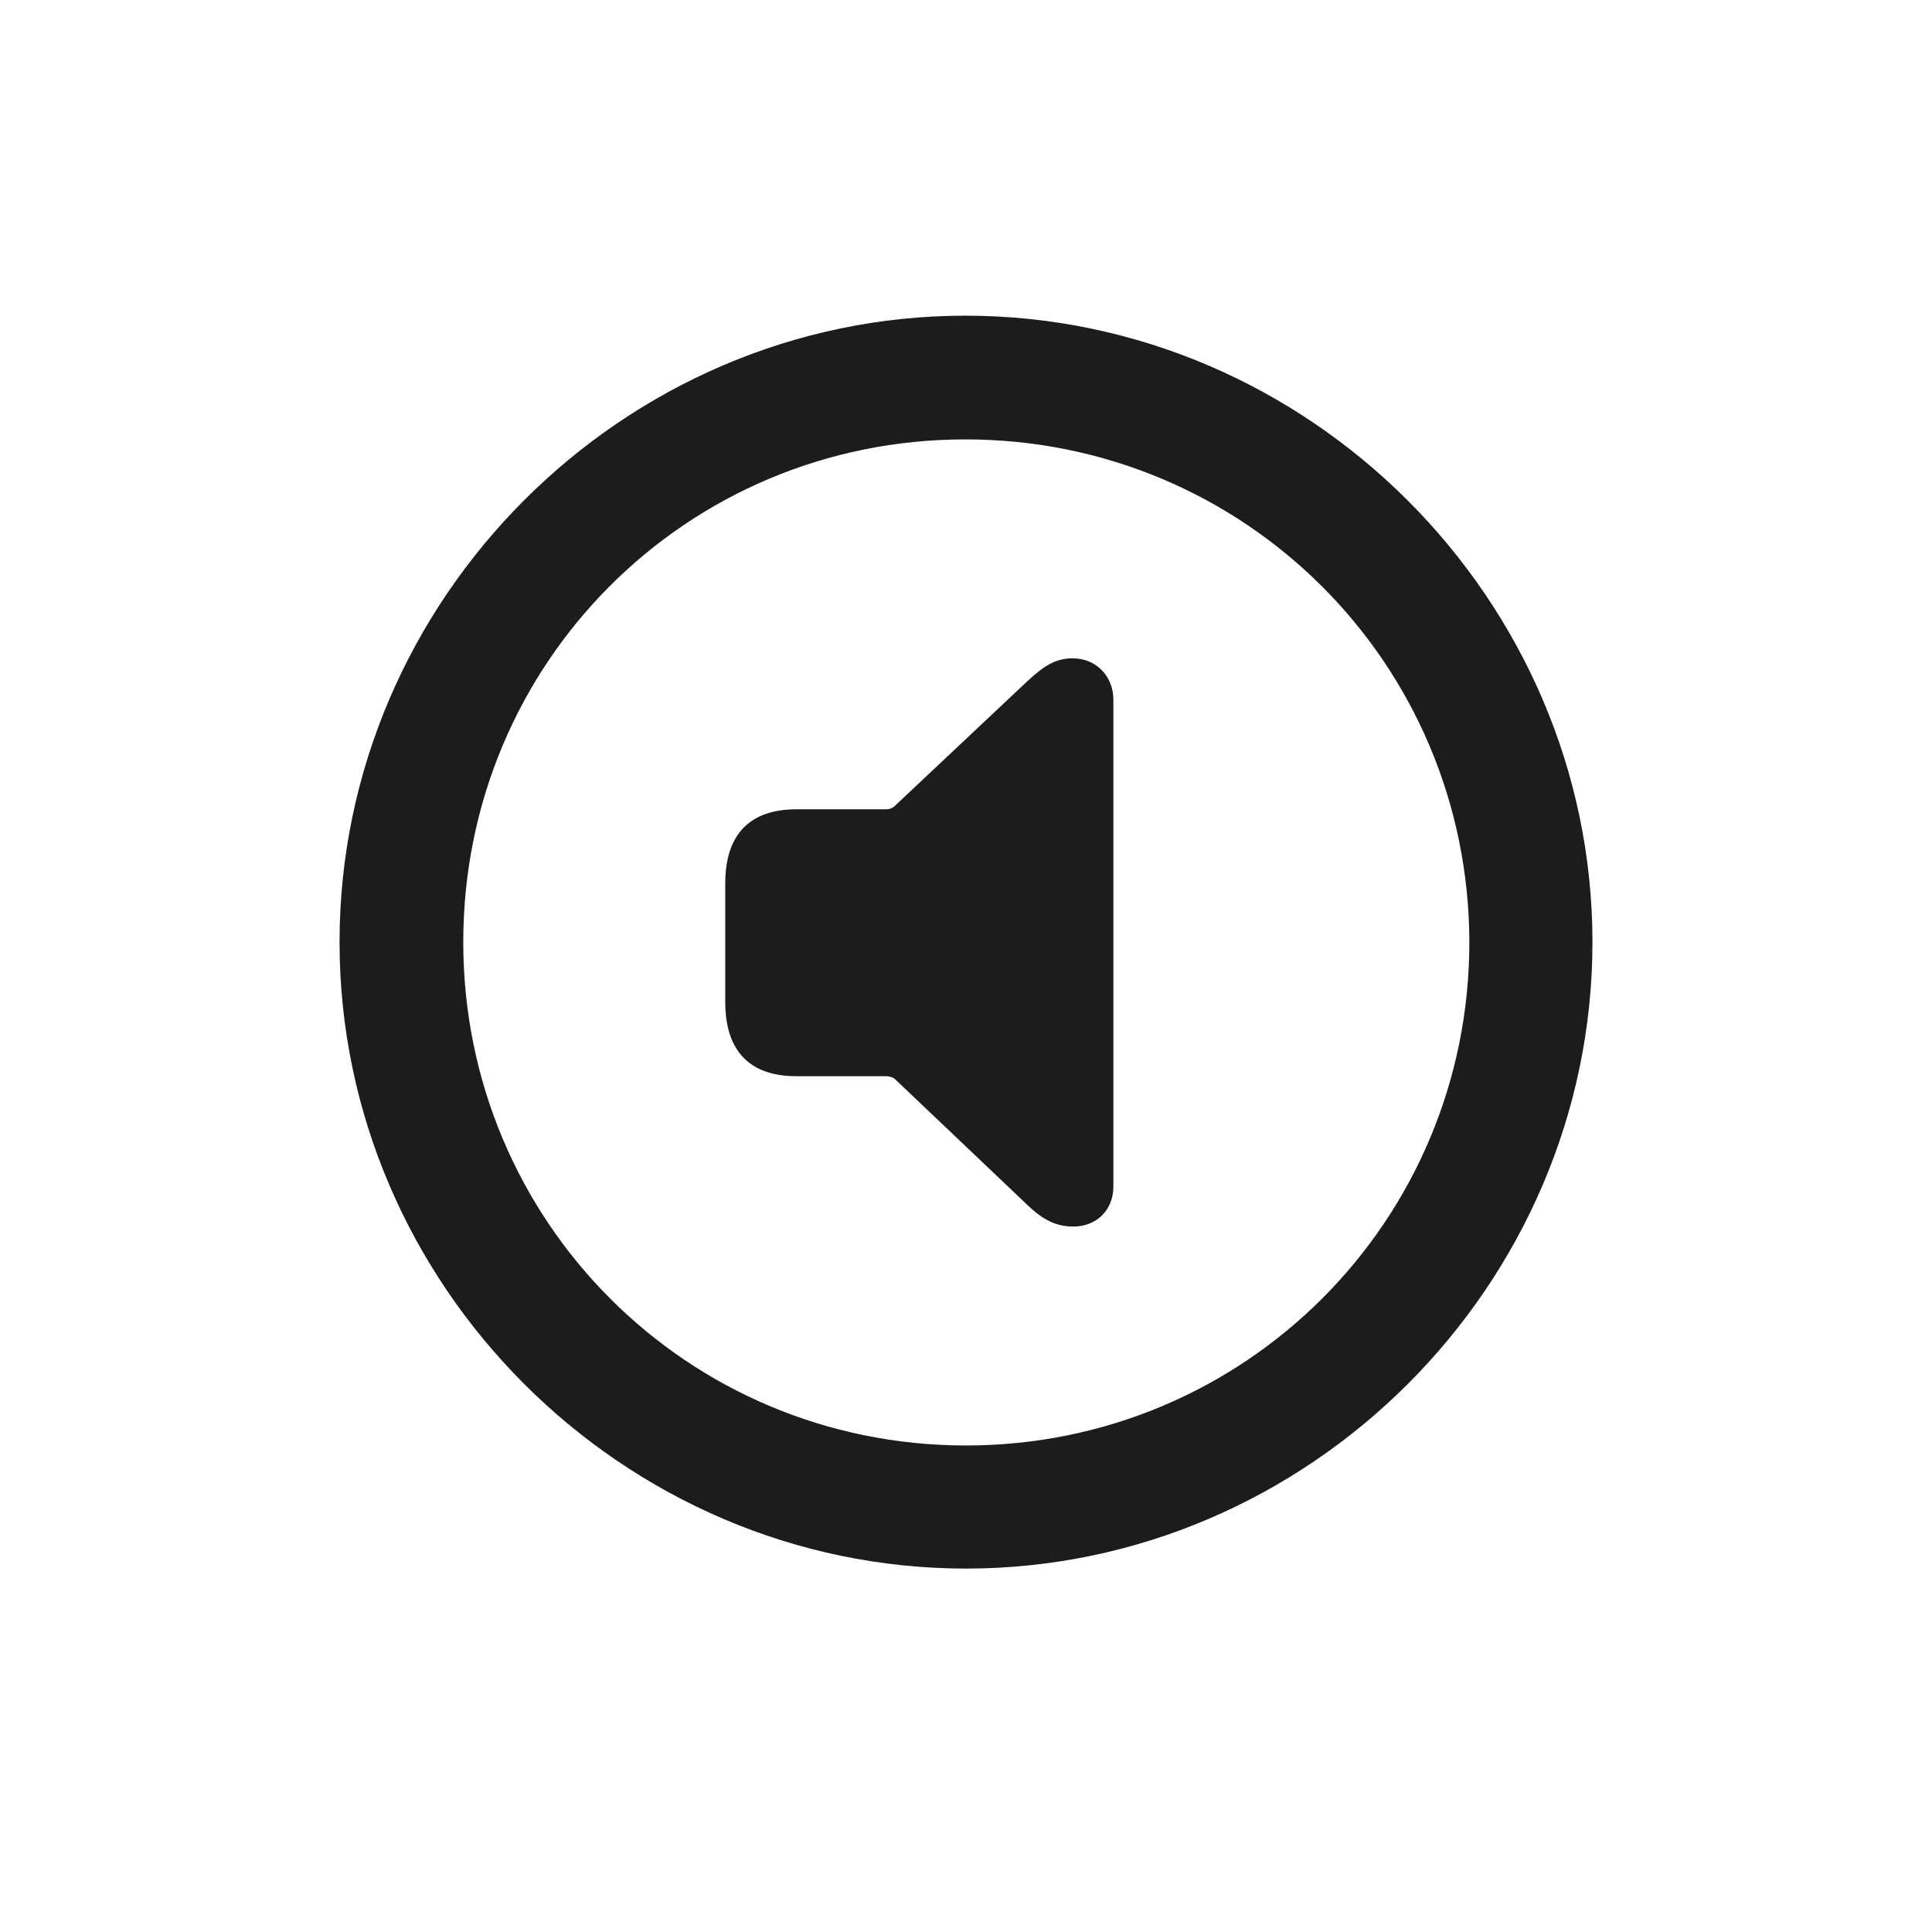 <svg width="28" height="28" viewBox="0 0 28 28" fill="none" xmlns="http://www.w3.org/2000/svg">
<path d="M14 22.733C18.966 22.733 23.079 18.629 23.079 13.654C23.079 8.688 18.966 4.575 13.991 4.575C9.025 4.575 4.921 8.688 4.921 13.654C4.921 18.629 9.034 22.733 14 22.733ZM14 20.949C9.957 20.949 6.714 17.697 6.714 13.654C6.714 9.611 9.948 6.368 13.991 6.368C18.034 6.368 21.286 9.611 21.295 13.654C21.295 17.697 18.043 20.949 14 20.949ZM15.556 17.776C15.89 17.776 16.136 17.539 16.136 17.196V10.139C16.136 9.805 15.89 9.541 15.547 9.541C15.318 9.541 15.151 9.629 14.896 9.866L12.963 11.685C12.937 11.712 12.884 11.729 12.849 11.729H11.539C10.862 11.729 10.511 12.099 10.511 12.802V14.524C10.511 15.227 10.862 15.597 11.539 15.597H12.849C12.884 15.597 12.937 15.614 12.963 15.632L14.896 17.469C15.125 17.689 15.318 17.776 15.556 17.776Z" fill="#1C1C1E"/>
</svg>
